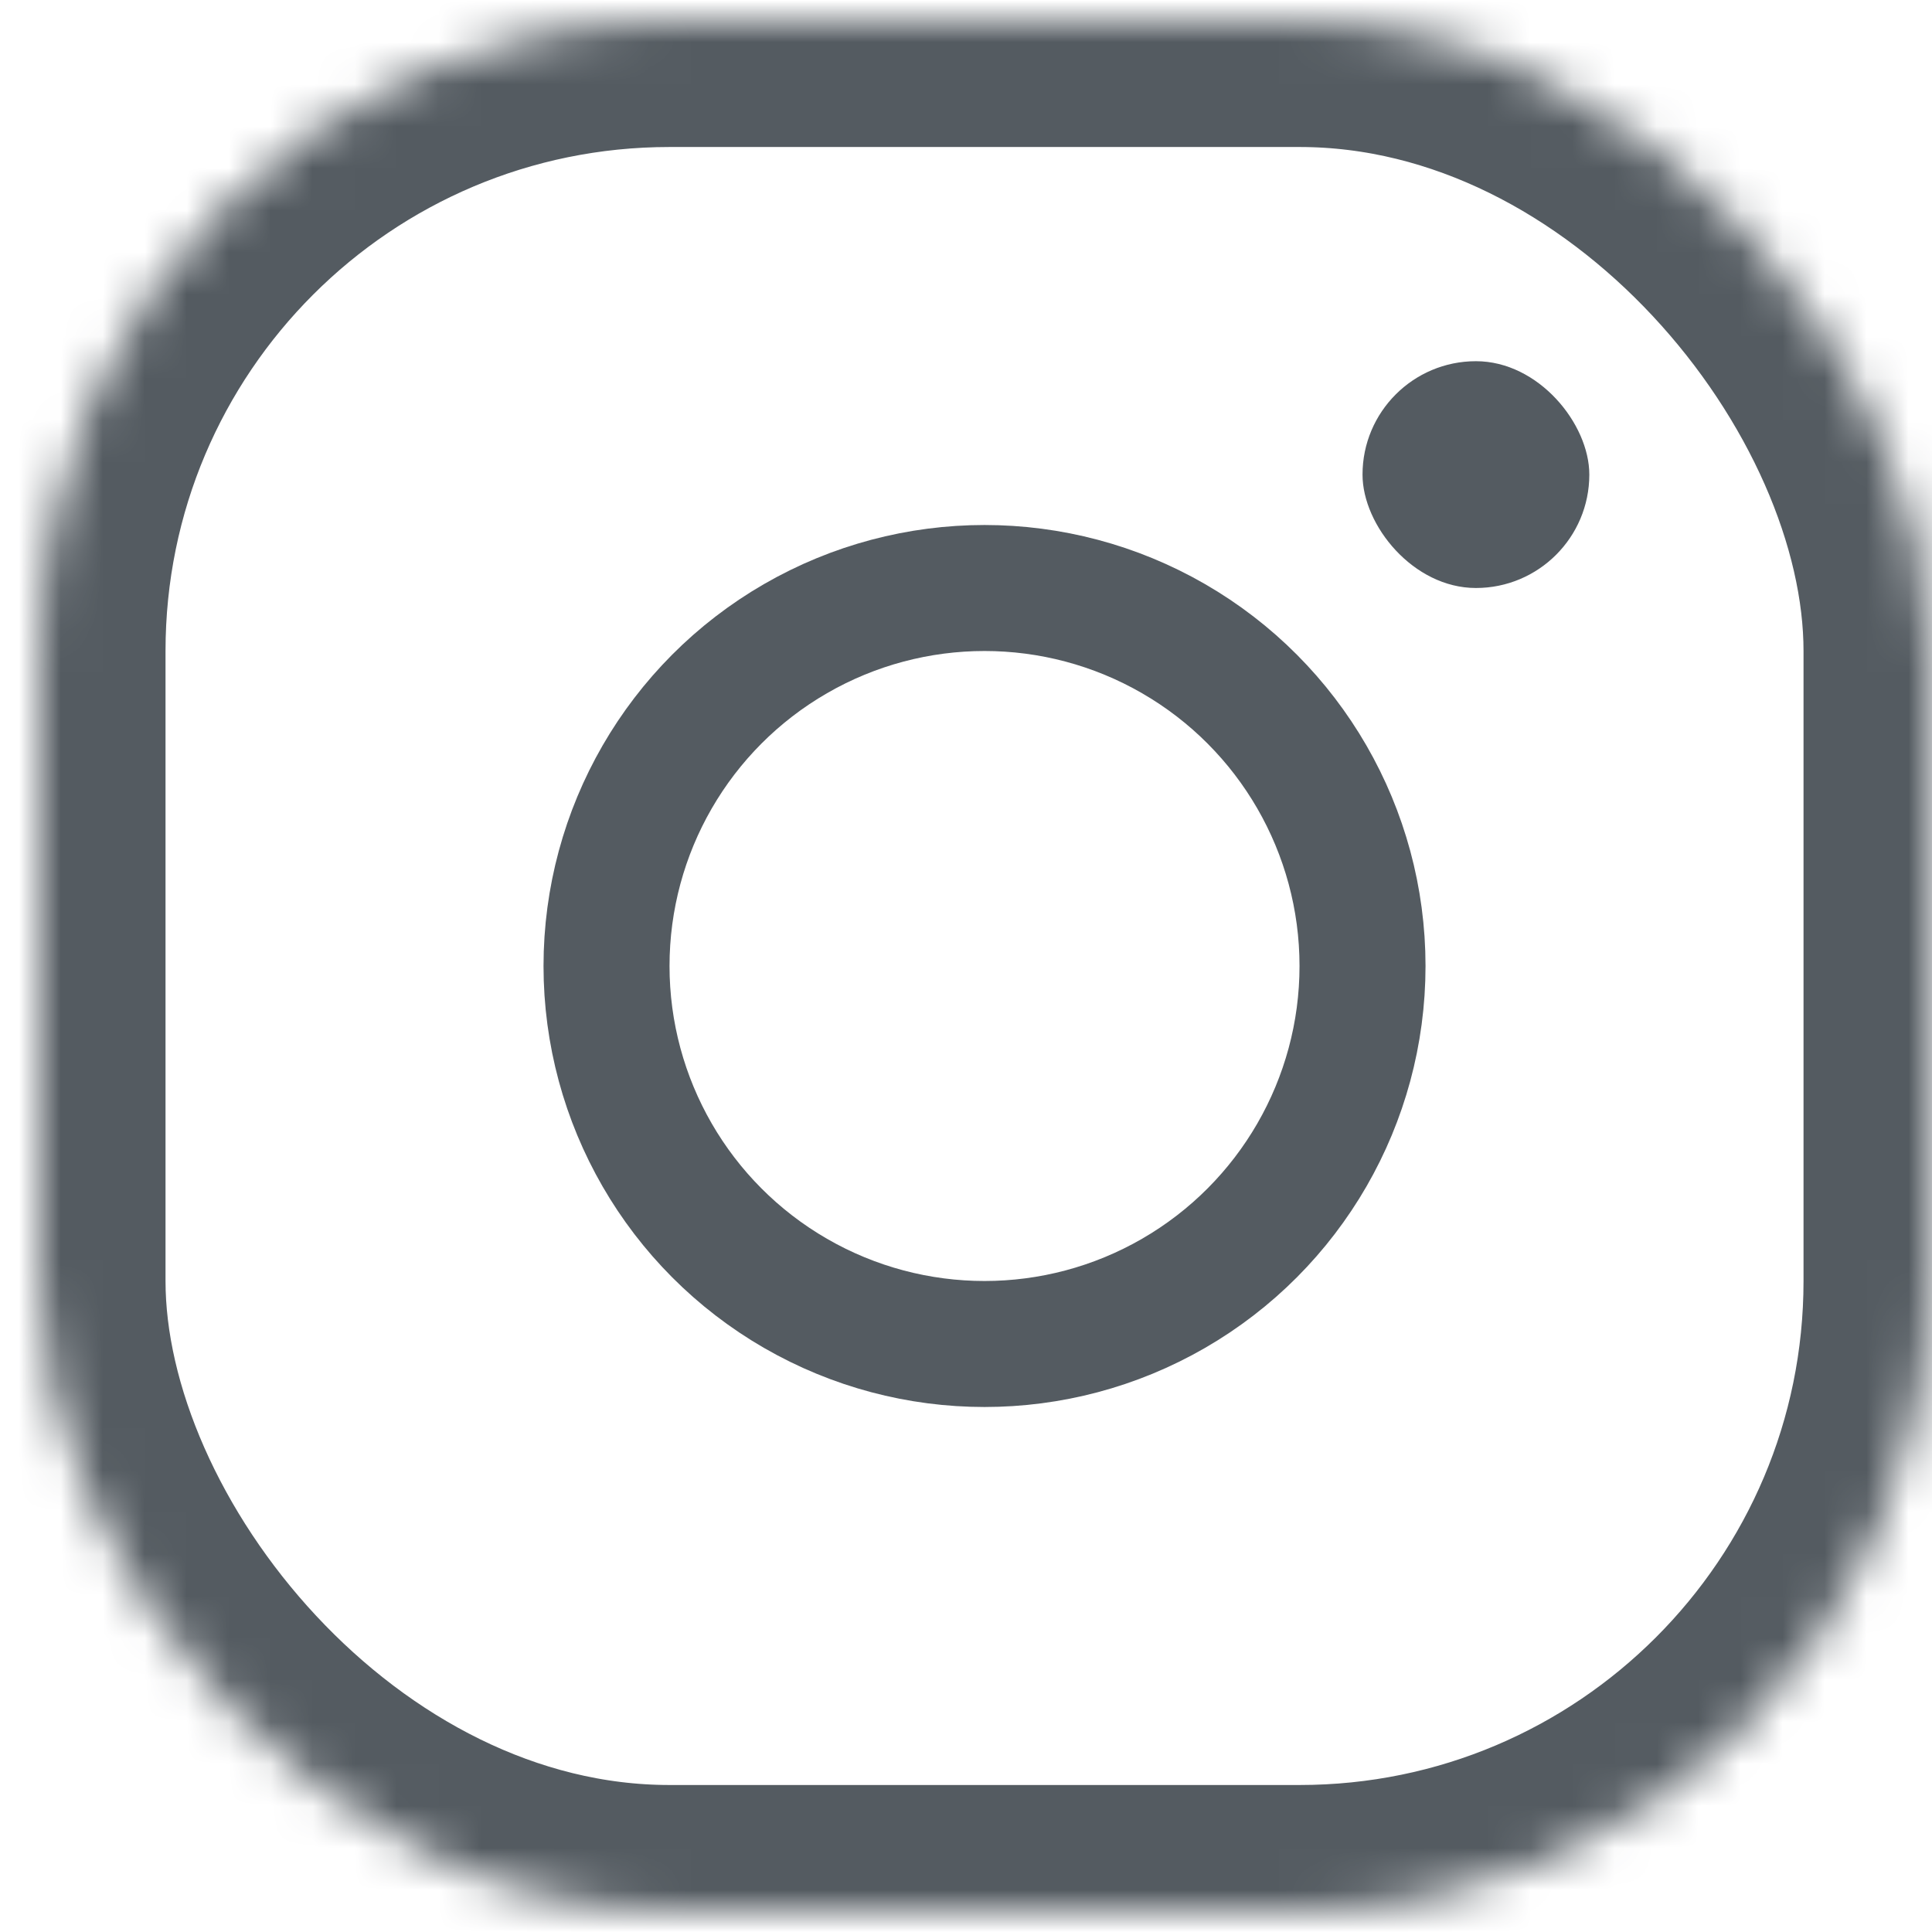 <?xml version="1.0" encoding="UTF-8" standalone="no"?>
<svg width="46px" height="46px" viewBox="0 0 46 46" version="1.1" xmlns="http://www.w3.org/2000/svg" xmlns:xlink="http://www.w3.org/1999/xlink">
    <!-- Generator: Sketch 3.7.1 (28215) - http://www.bohemiancoding.com/sketch -->
    <title>instagram</title>
    <desc>Created with Sketch.</desc>
    <defs>
        <rect id="path-1" x="0" y="0" width="45" height="45" rx="15"></rect>
        <mask id="mask-2" maskContentUnits="userSpaceOnUse" maskUnits="objectBoundingBox" x="0" y="0" width="45" height="45" fill="white">
            <use xlink:href="#path-1"></use>
        </mask>
    </defs>
    <g id="icons" stroke="none" stroke-width="1" fill="none" fill-rule="evenodd">
        <g id="instagram" transform="translate(0.941, 0.5)">
            <use id="Rectangle-45-Copy" stroke="#545B61" mask="url(#mask-2)" stroke-width="6" xlink:href="#path-1"></use>
            <ellipse id="Line" stroke="#545B61" stroke-width="3" stroke-linecap="square" cx="22.5" cy="22.5" rx="9" ry="9"></ellipse>
            <rect id="Rectangle-48" fill="#545B61" x="31.5" y="8.1" width="5.4" height="5.4" rx="100"></rect>
        </g>
    </g>
</svg>